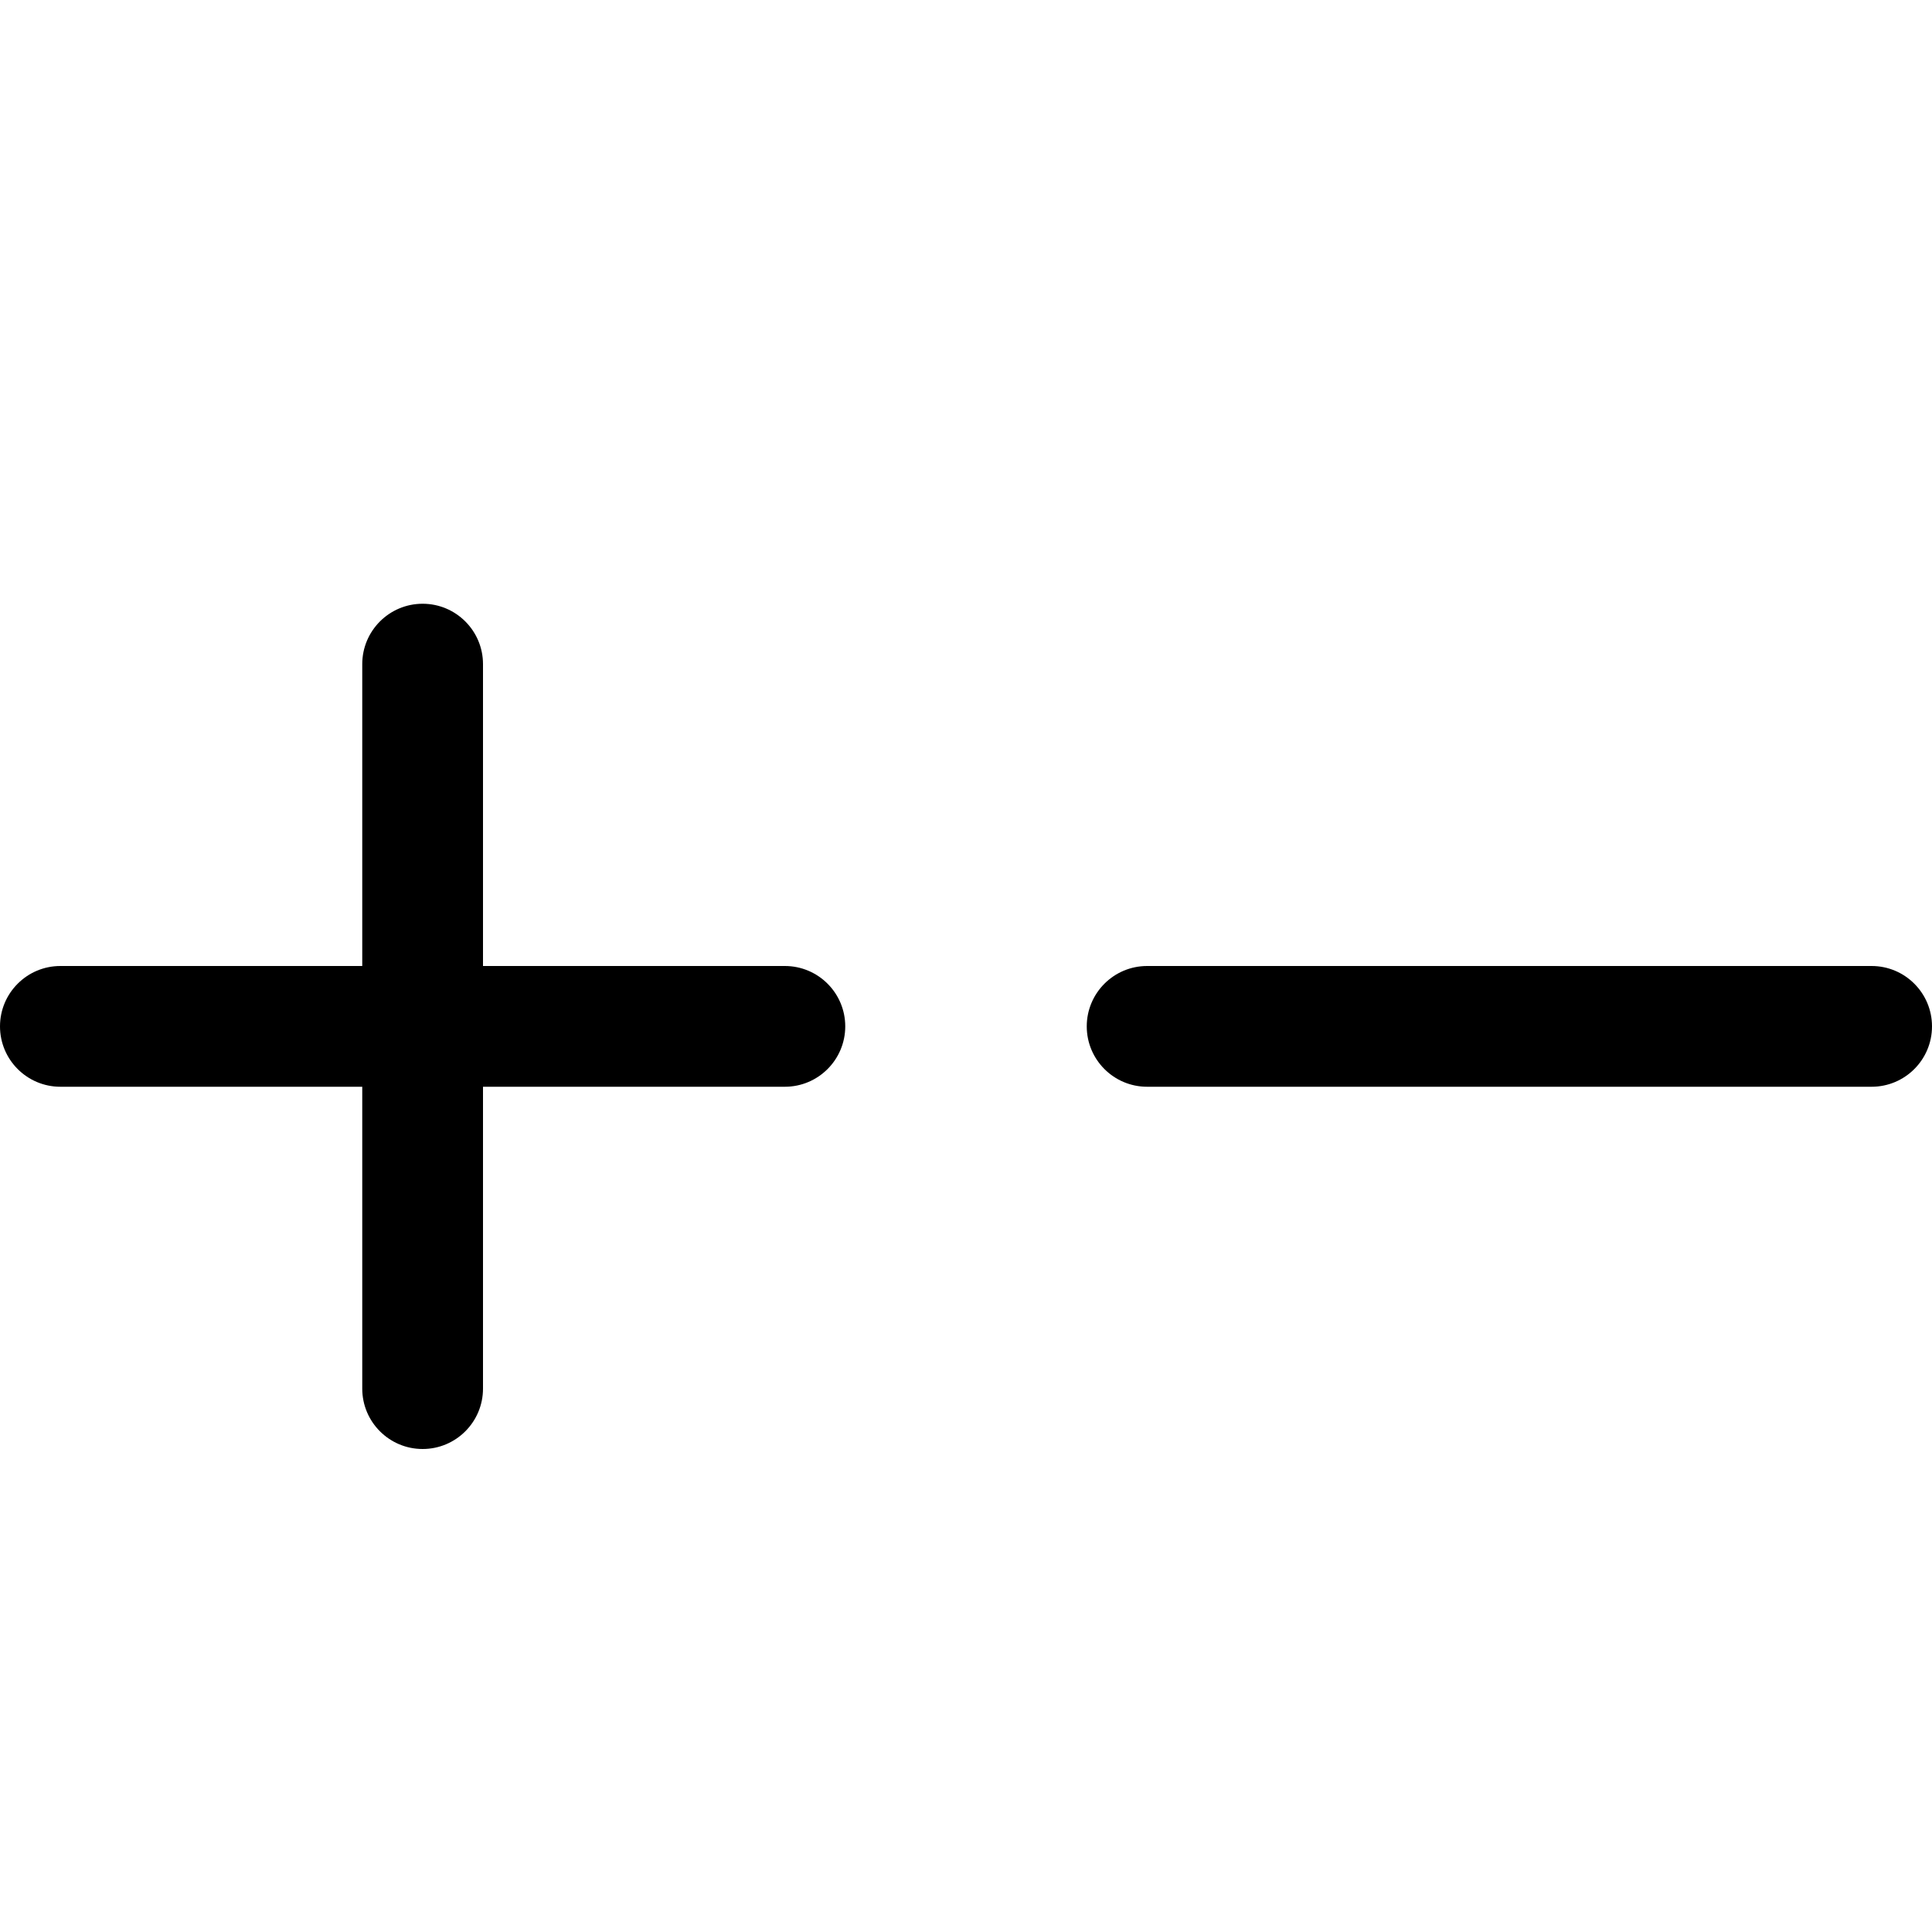 <svg version="1.1" xmlns="http://www.w3.org/2000/svg" width="16" height="16" viewBox="0 0 16 16">
<title>expand-collapse</title>
<path d="M6.5 8h-2.5v-2.5c0-0.276-0.224-0.5-0.5-0.5s-0.5 0.224-0.5 0.5v2.5h-2.5c-0.276 0-0.5 0.224-0.5 0.5s0.224 0.5 0.5 0.5h2.5v2.5c0 0.276 0.224 0.5 0.5 0.5s0.5-0.224 0.5-0.5v-2.5h2.5c0.276 0 0.5-0.224 0.5-0.5s-0.224-0.5-0.5-0.5z"></path>
<path d="M15.5 8h-6c-0.276 0-0.5 0.224-0.5 0.5s0.224 0.5 0.5 0.5h6c0.276 0 0.5-0.224 0.5-0.5s-0.224-0.5-0.5-0.5z"></path>
</svg>
